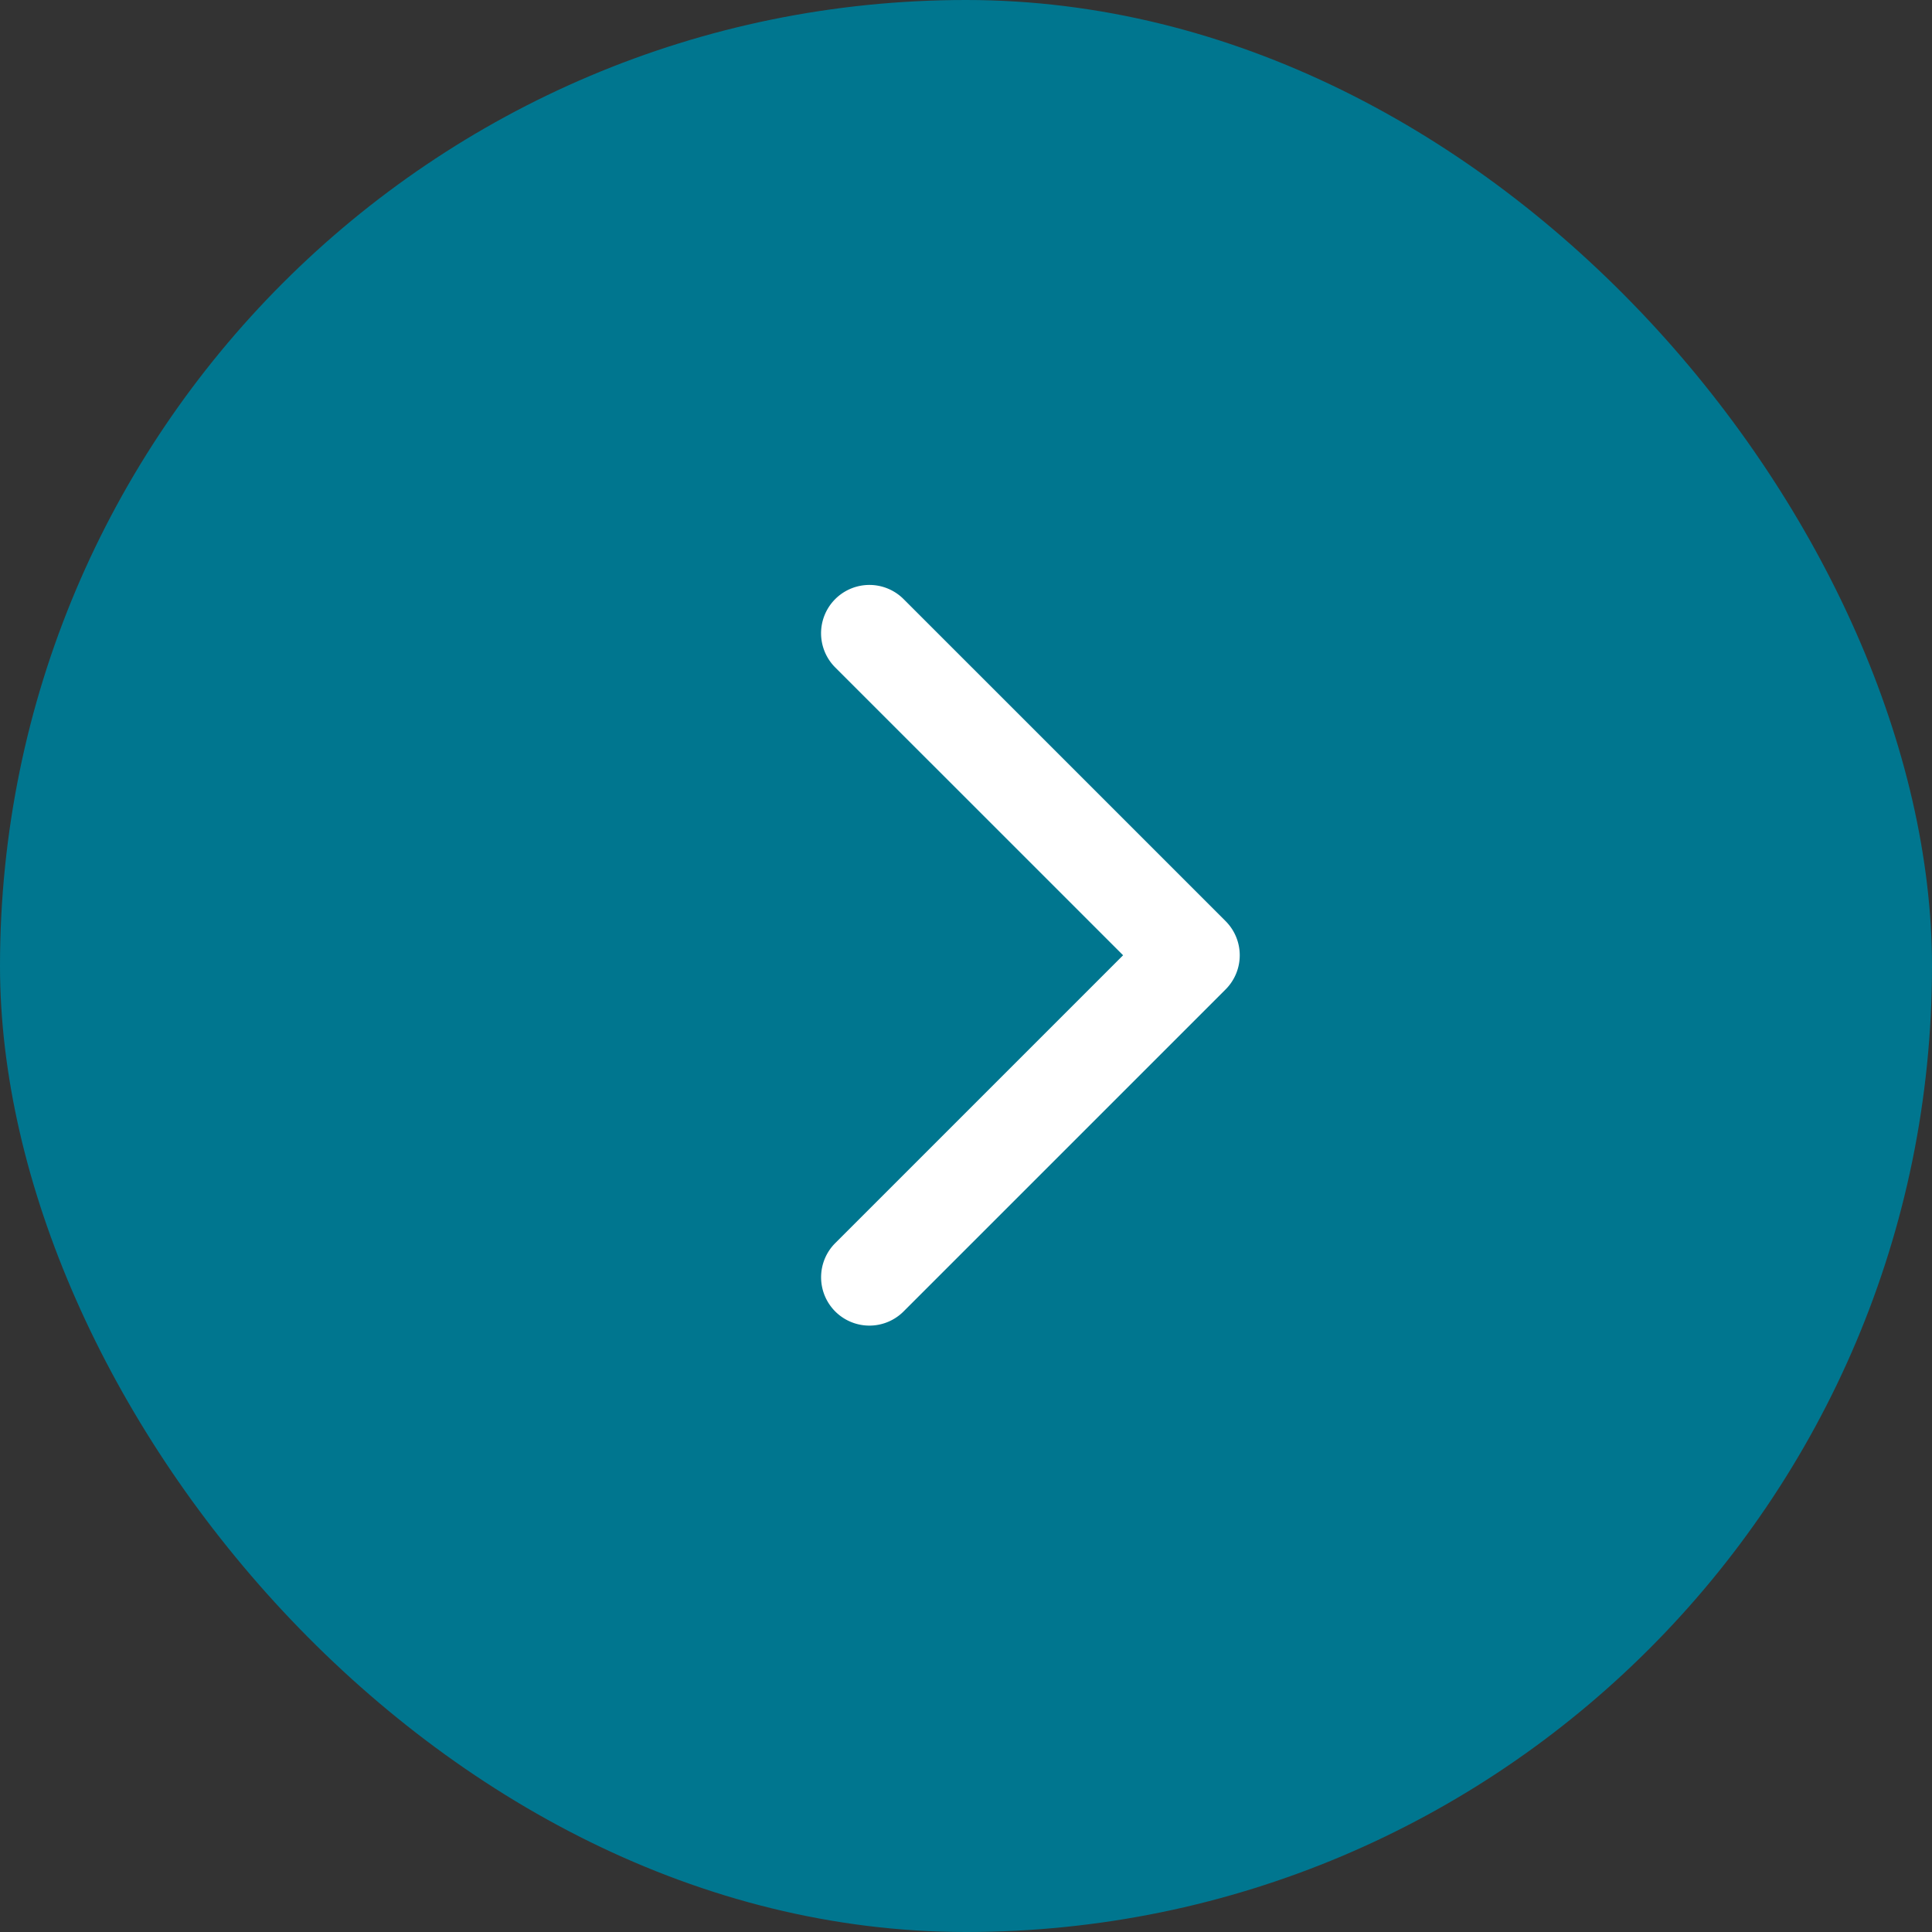 <svg width="45" height="45" xmlns="http://www.w3.org/2000/svg"><rect width="100%" height="100%" fill="#333333" stroke="none"/><g fill="none" fill-rule="evenodd"><rect fill="#00768F" width="45" height="45" rx="22.5"/><path d="M19.125 29.75c0-.298.118-.585.33-.796l6.704-6.704-6.705-6.704a1.125 1.125 0 011.592-1.592l7.5 7.5a1.125 1.125 0 010 1.592l-7.5 7.5a1.125 1.125 0 01-1.921-.796z" fill="#FFF" fill-rule="nonzero"/></g></svg>